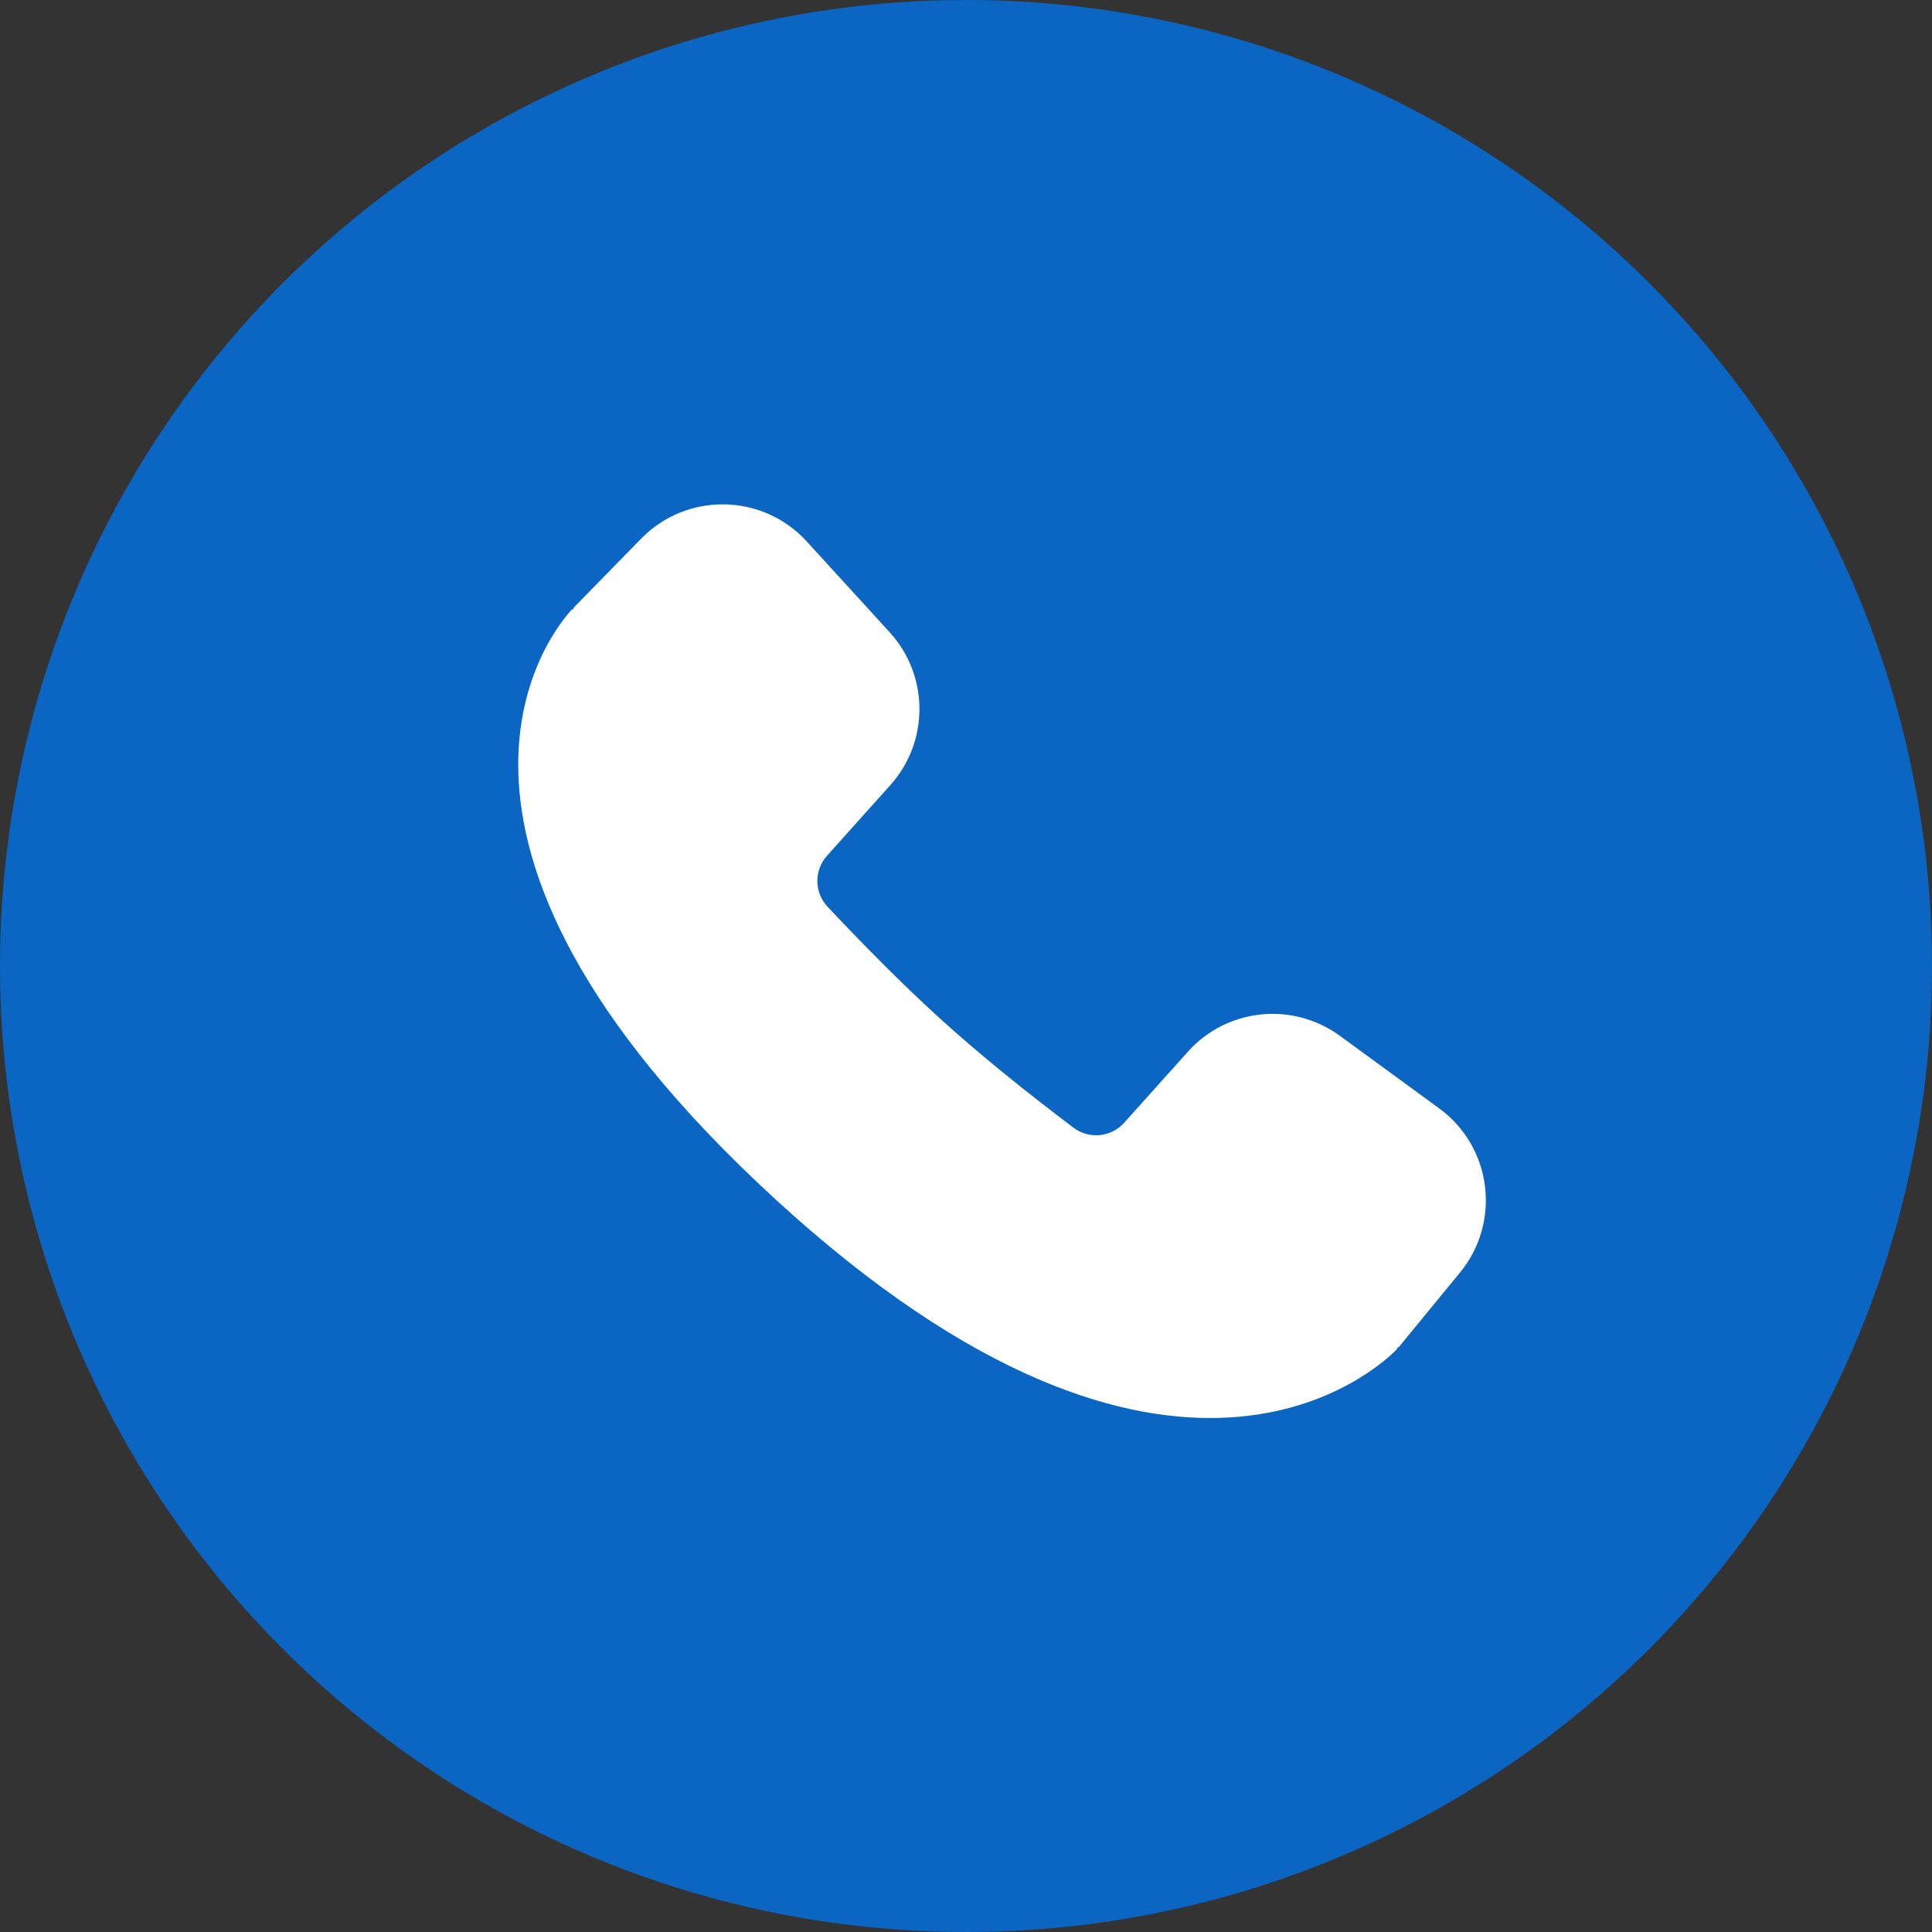 <svg width="68" height="68" viewBox="0 0 68 68" fill="none" xmlns="http://www.w3.org/2000/svg">
<rect x="0" y="0" width="68" height="68" fill="#333333" stroke="none"/>
<circle cx="34" cy="34" r="34" fill="#0A66C2"/>
<path fill-rule="evenodd" clip-rule="evenodd" d="M50.652 39.009C52.513 40.368 52.848 43.012 51.385 44.792L49.238 47.406C49.217 47.432 49.181 47.438 49.153 47.421C49.178 47.436 49.187 47.466 49.166 47.487C48.607 48.066 41.304 55.078 27.277 42.197C13.251 29.316 19.6 22.014 20.127 21.454C20.147 21.433 20.176 21.439 20.194 21.461C20.175 21.437 20.177 21.403 20.199 21.381L22.566 18.959C24.177 17.311 26.841 17.356 28.395 19.058L31.312 22.252C32.702 23.773 32.712 26.099 31.337 27.633L29.109 30.118C28.65 30.631 28.654 31.409 29.125 31.911C30.43 33.301 31.759 34.64 33.02 35.79C34.428 37.074 36.082 38.407 37.785 39.693C38.335 40.108 39.11 40.028 39.569 39.515L41.808 37.018C43.182 35.484 45.496 35.242 47.159 36.457L50.652 39.009Z" fill="white"/>
</svg>
